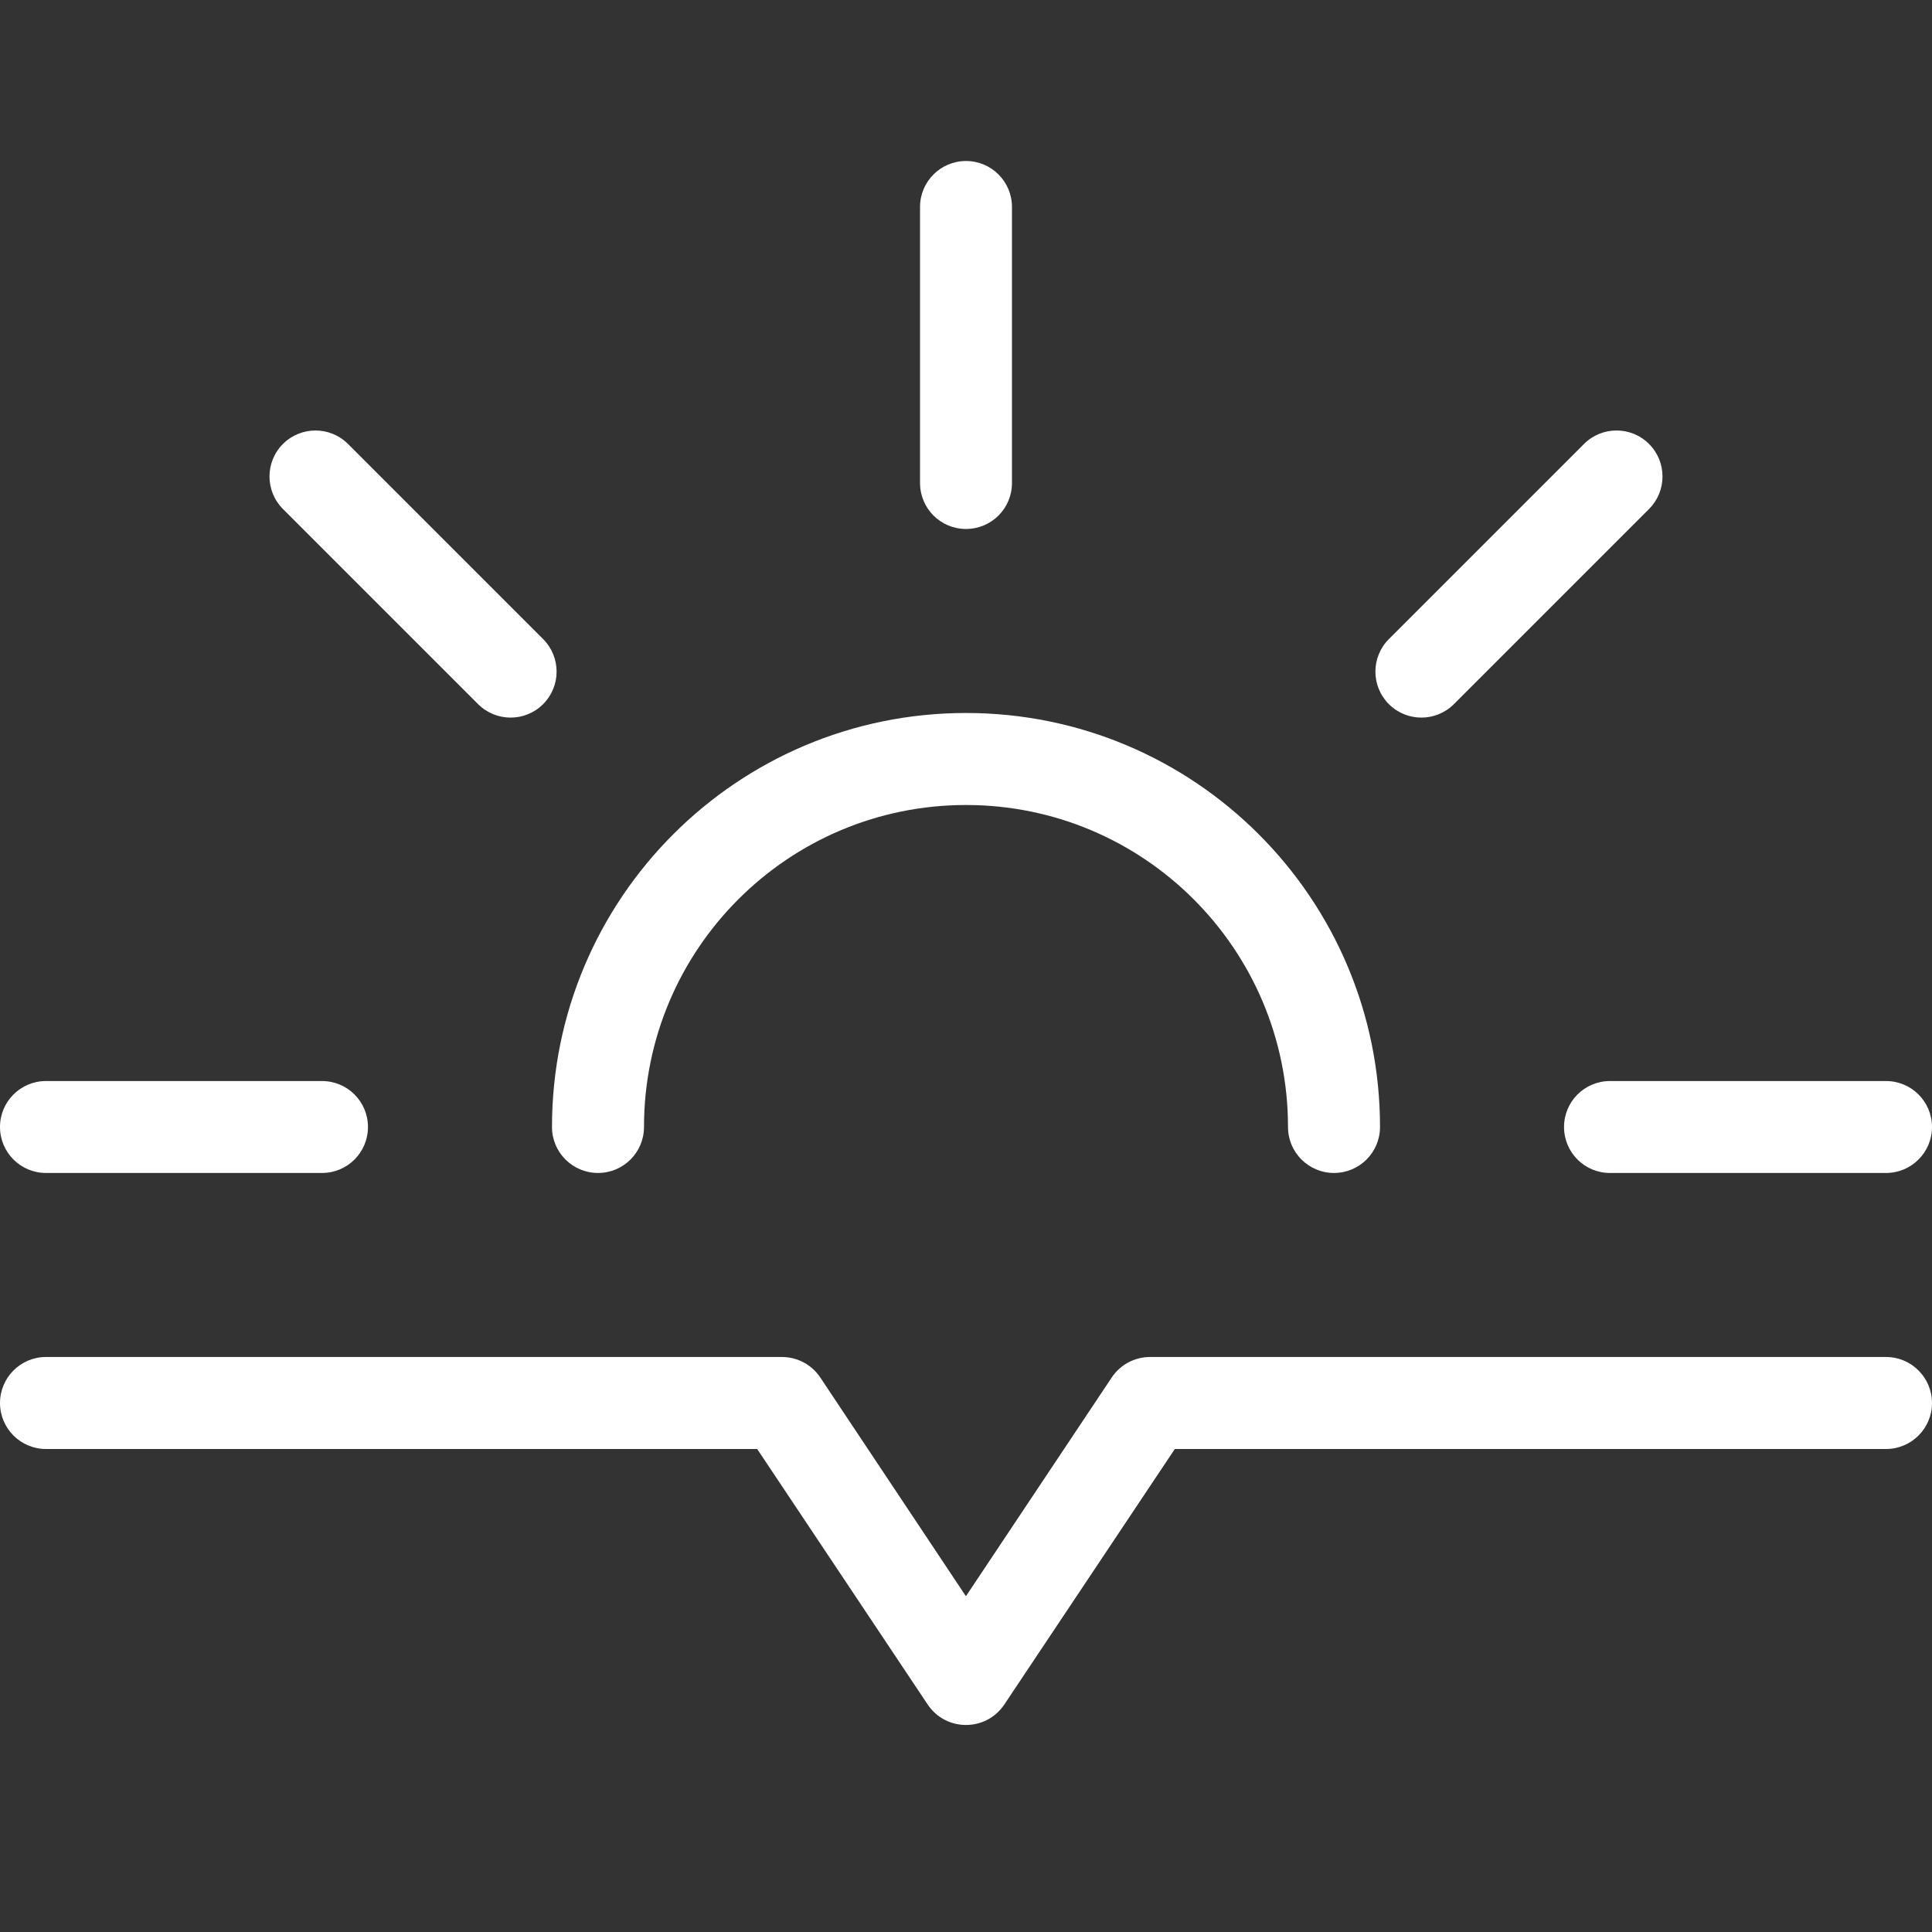 <svg width="24" height="24" viewBox="0 0 24 24" fill="none" xmlns="http://www.w3.org/2000/svg">
<rect x="0" y="0" width="24" height="24" fill="#333333" stroke="none"/>
<g id="Icon">
<path id="Vector" fill-rule="evenodd" clip-rule="evenodd" d="M12 8.857C9.16 8.857 6.857 11.16 6.857 14C6.857 14.316 7.113 14.571 7.429 14.571C7.744 14.571 8 14.316 8 14C8 11.791 9.791 10 12 10C14.209 10 16 11.791 16 14C16 14.316 16.256 14.571 16.571 14.571C16.887 14.571 17.143 14.316 17.143 14C17.143 11.16 14.84 8.857 12 8.857ZM12.571 2.571C12.571 2.256 12.316 2 12 2C11.684 2 11.429 2.256 11.429 2.571V6C11.429 6.316 11.684 6.571 12 6.571C12.316 6.571 12.571 6.316 12.571 6V2.571ZM20.485 6.323C20.708 6.1 20.708 5.738 20.485 5.515C20.262 5.292 19.9 5.292 19.677 5.515L17.253 7.939C17.03 8.162 17.03 8.524 17.253 8.747C17.476 8.97 17.838 8.97 18.061 8.747L20.485 6.323ZM23.429 14.571C23.744 14.571 24 14.316 24 14C24 13.684 23.744 13.429 23.429 13.429H20C19.684 13.429 19.429 13.684 19.429 14C19.429 14.316 19.684 14.571 20 14.571H23.429ZM0.571 13.429C0.256 13.429 0 13.684 0 14C0 14.316 0.256 14.571 0.571 14.571H4C4.316 14.571 4.571 14.316 4.571 14C4.571 13.684 4.316 13.429 4 13.429H0.571ZM4.323 5.515C4.1 5.292 3.738 5.292 3.515 5.515C3.292 5.738 3.292 6.1 3.515 6.323L5.939 8.747C6.162 8.97 6.524 8.97 6.747 8.747C6.97 8.524 6.97 8.162 6.747 7.939L4.323 5.515ZM9.714 16.857C9.905 16.857 10.084 16.953 10.19 17.112L11.999 19.829L13.81 17.112C13.916 16.953 14.095 16.857 14.286 16.857H23.429C23.744 16.857 24 17.113 24 17.429C24 17.744 23.744 18 23.429 18H14.594L12.476 21.174C12.249 21.513 11.751 21.513 11.524 21.174L9.406 18H0.571C0.256 18 0 17.744 0 17.429C0 17.113 0.256 16.857 0.571 16.857H9.714Z" fill="white"/>
</g>
</svg>
